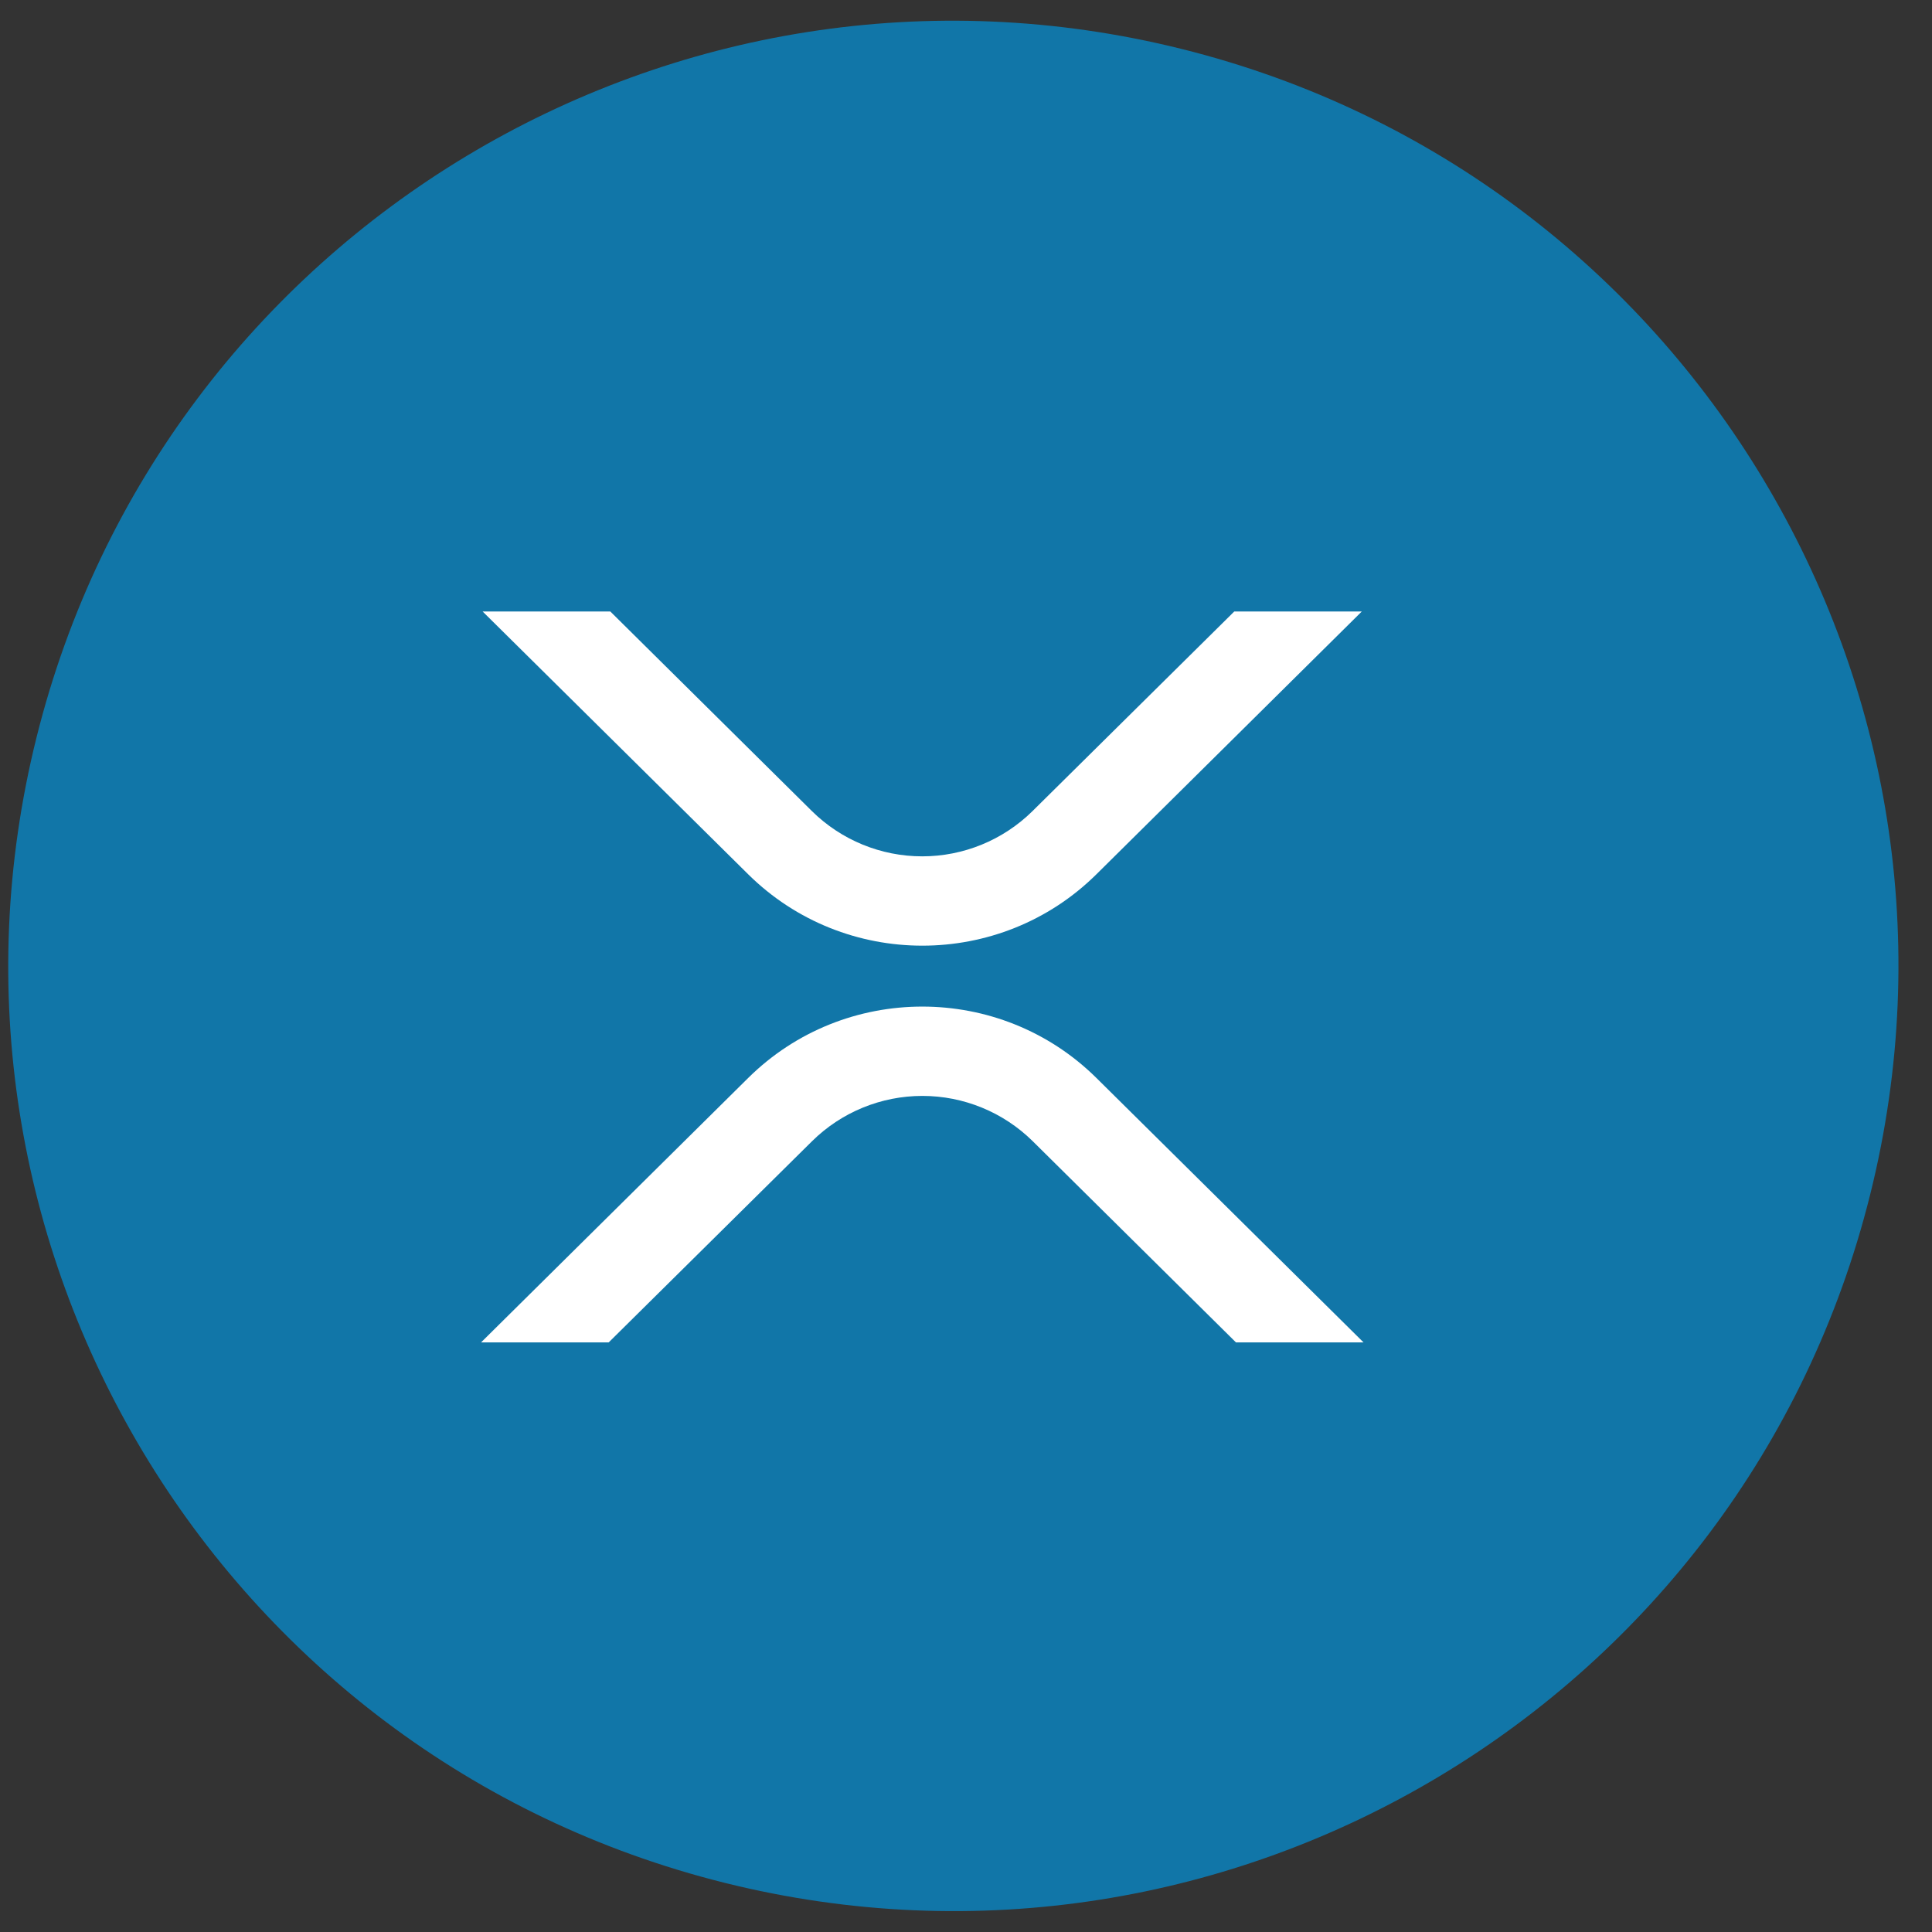 <svg width="33" height="33" viewBox="0 0 33 33" fill="none" xmlns="http://www.w3.org/2000/svg">
<rect x="0" y="0" width="33" height="33" fill="#333333" stroke="none"/>
<path d="M31.944 20.404C29.788 29.053 21.028 34.317 12.377 32.16C3.731 30.004 -1.533 21.243 0.624 12.595C2.78 3.945 11.54 -1.32 20.187 0.837C28.837 2.993 34.1 11.755 31.944 20.404L31.944 20.404H31.944Z" fill="#1176A8"/>
<path d="M21.082 10.445H23.26L18.727 14.934C17.085 16.559 14.423 16.559 12.78 14.934L8.244 10.445H10.425L13.869 13.855C14.371 14.35 15.047 14.627 15.752 14.627C16.456 14.627 17.133 14.35 17.635 13.855L21.082 10.445Z" fill="white"/>
<path d="M10.397 22.929H8.217L12.78 18.412C14.422 16.787 17.084 16.787 18.727 18.412L23.29 22.929H21.111L17.638 19.491C17.136 18.996 16.459 18.719 15.755 18.719C15.05 18.719 14.374 18.996 13.872 19.491L10.397 22.929Z" fill="white"/>
</svg>

